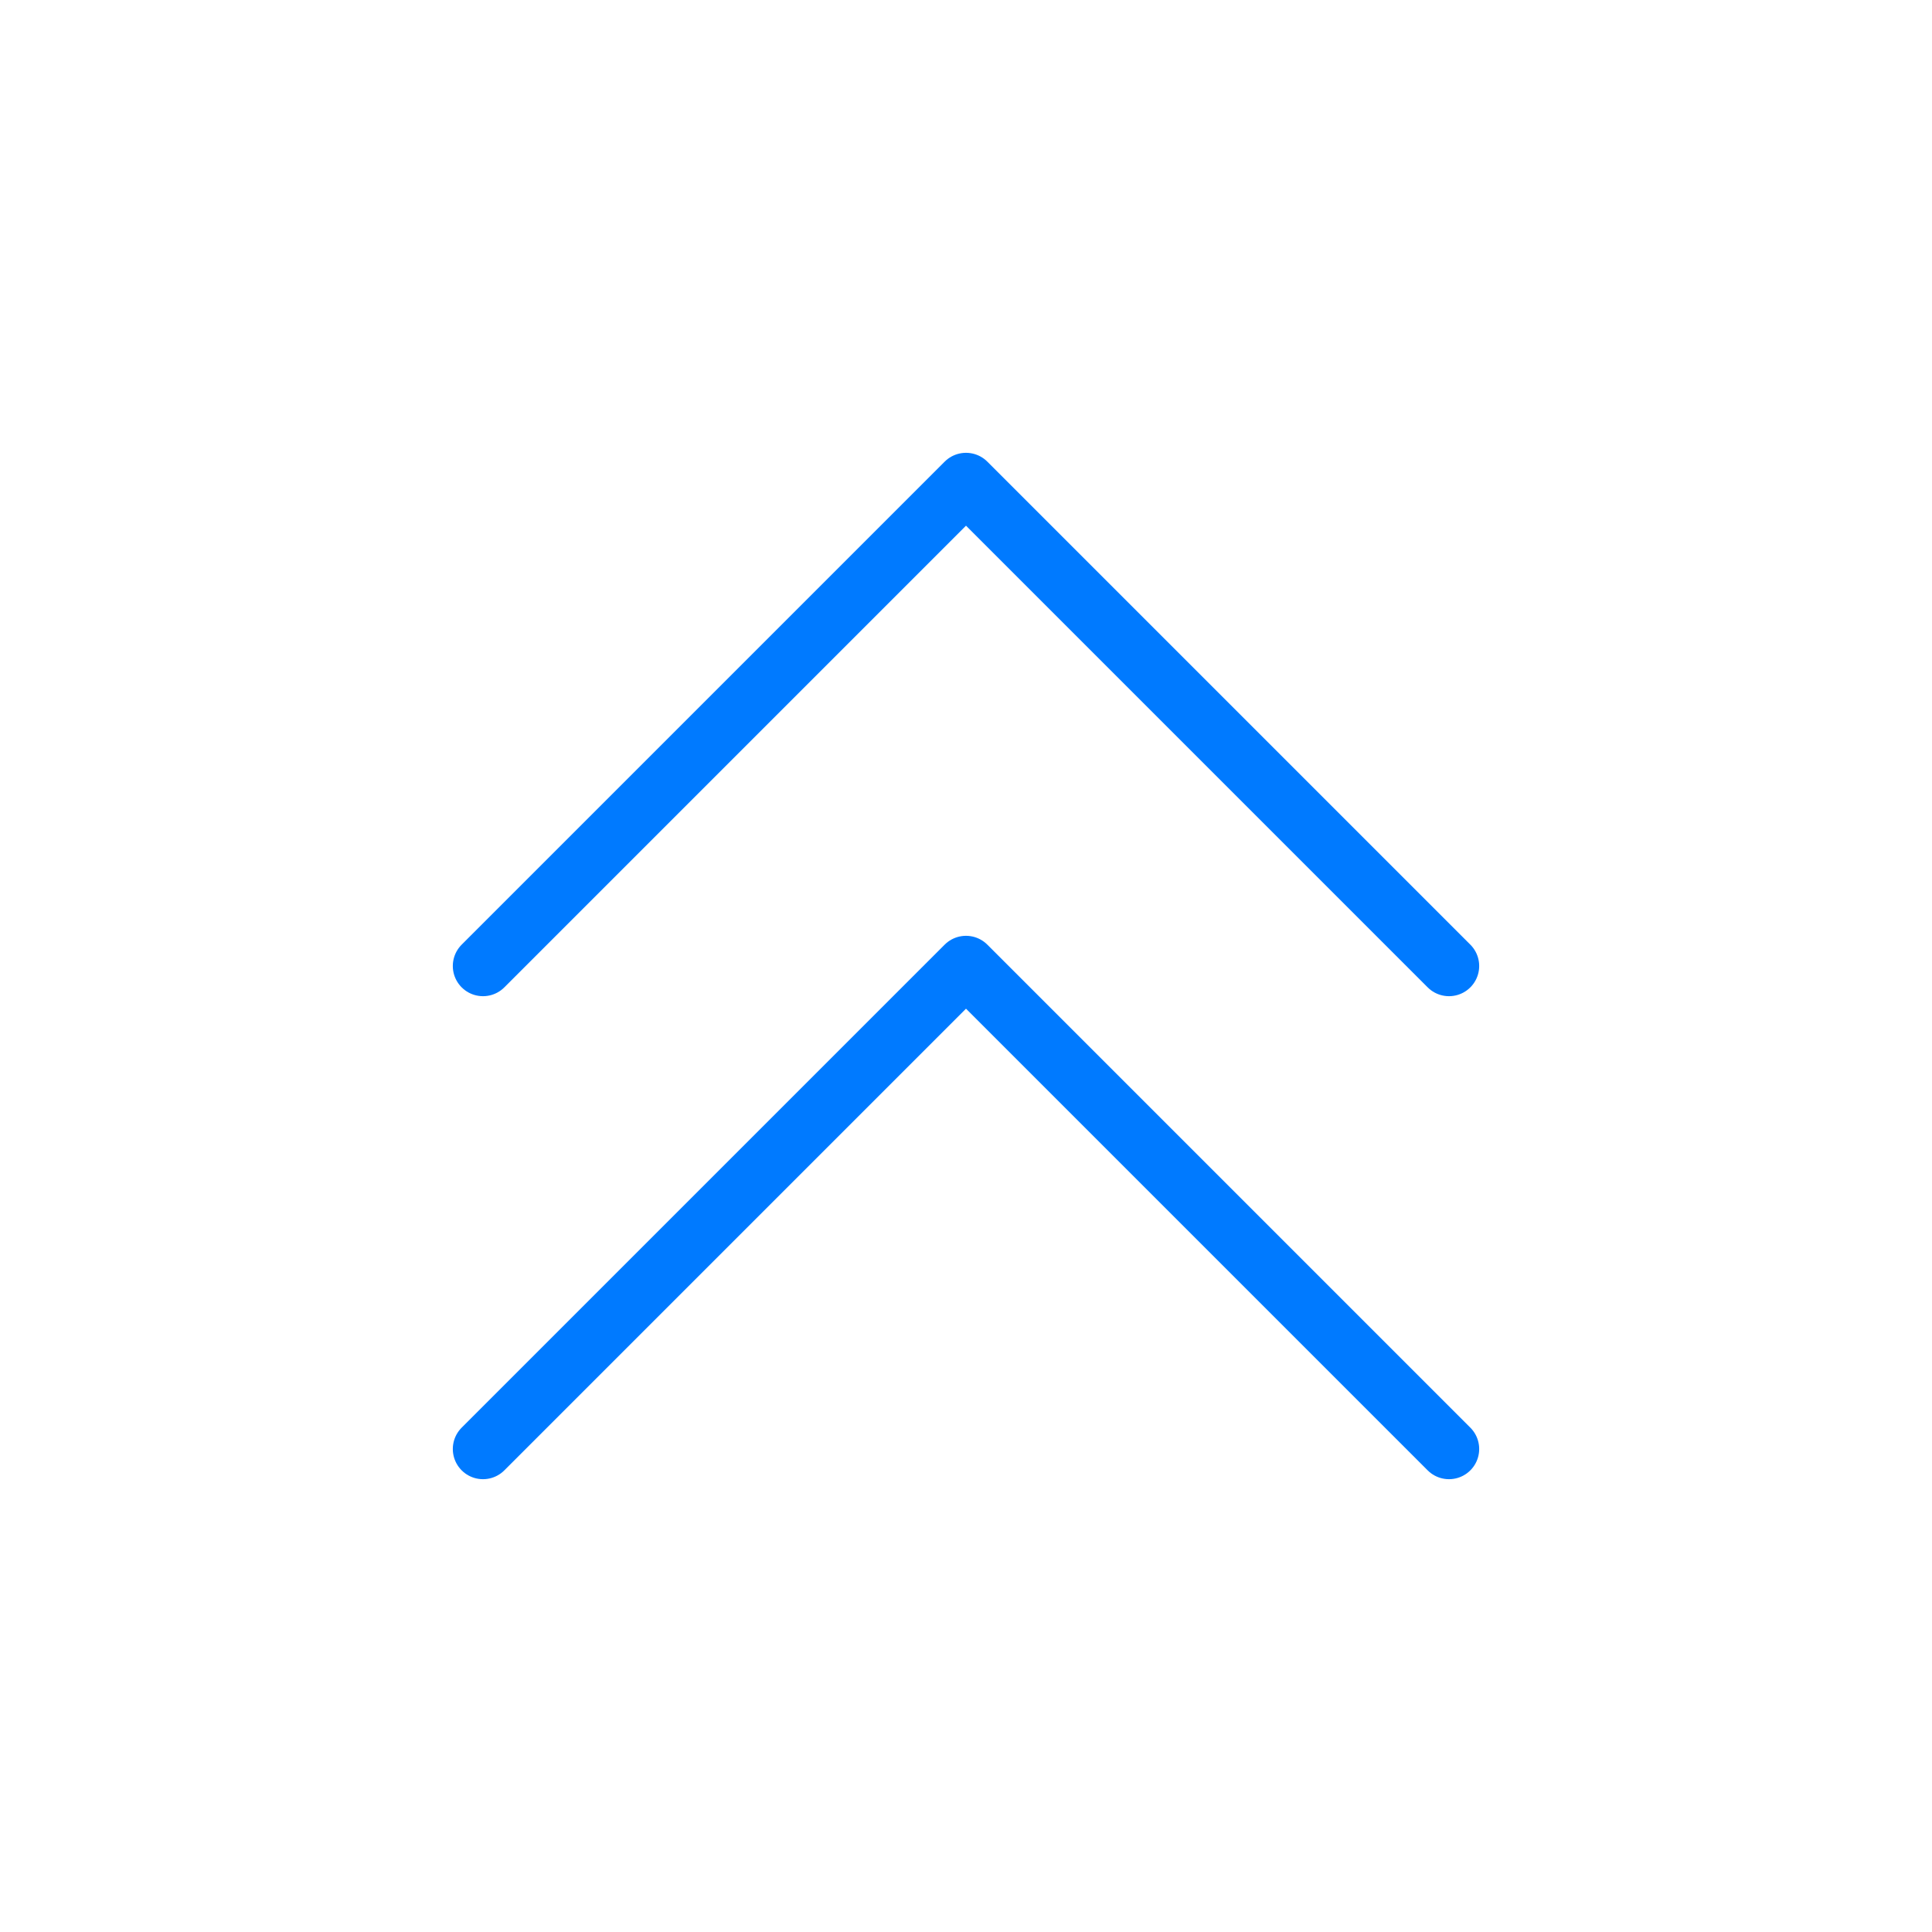 <?xml version="1.0" encoding="UTF-8"?>
<svg width="64px" height="64px" viewBox="0 0 64 64" version="1.1" xmlns="http://www.w3.org/2000/svg" xmlns:xlink="http://www.w3.org/1999/xlink">
    <!-- Generator: Sketch 54.1 (76490) - https://sketchapp.com -->
    <title>icons/chevron-up-double</title>
    <desc>Created with Sketch.</desc>
    <g id="icons/chevron-up-double" stroke="none" stroke-width="1" fill="none" fill-rule="evenodd" stroke-linecap="round" stroke-linejoin="round">
        <path d="M16,48 L32,32 L48,48 M16,32 L32,16 L48,32" id="border" stroke="#007AFF" stroke-width="2" fill-rule="nonzero"></path>
    </g>
</svg>